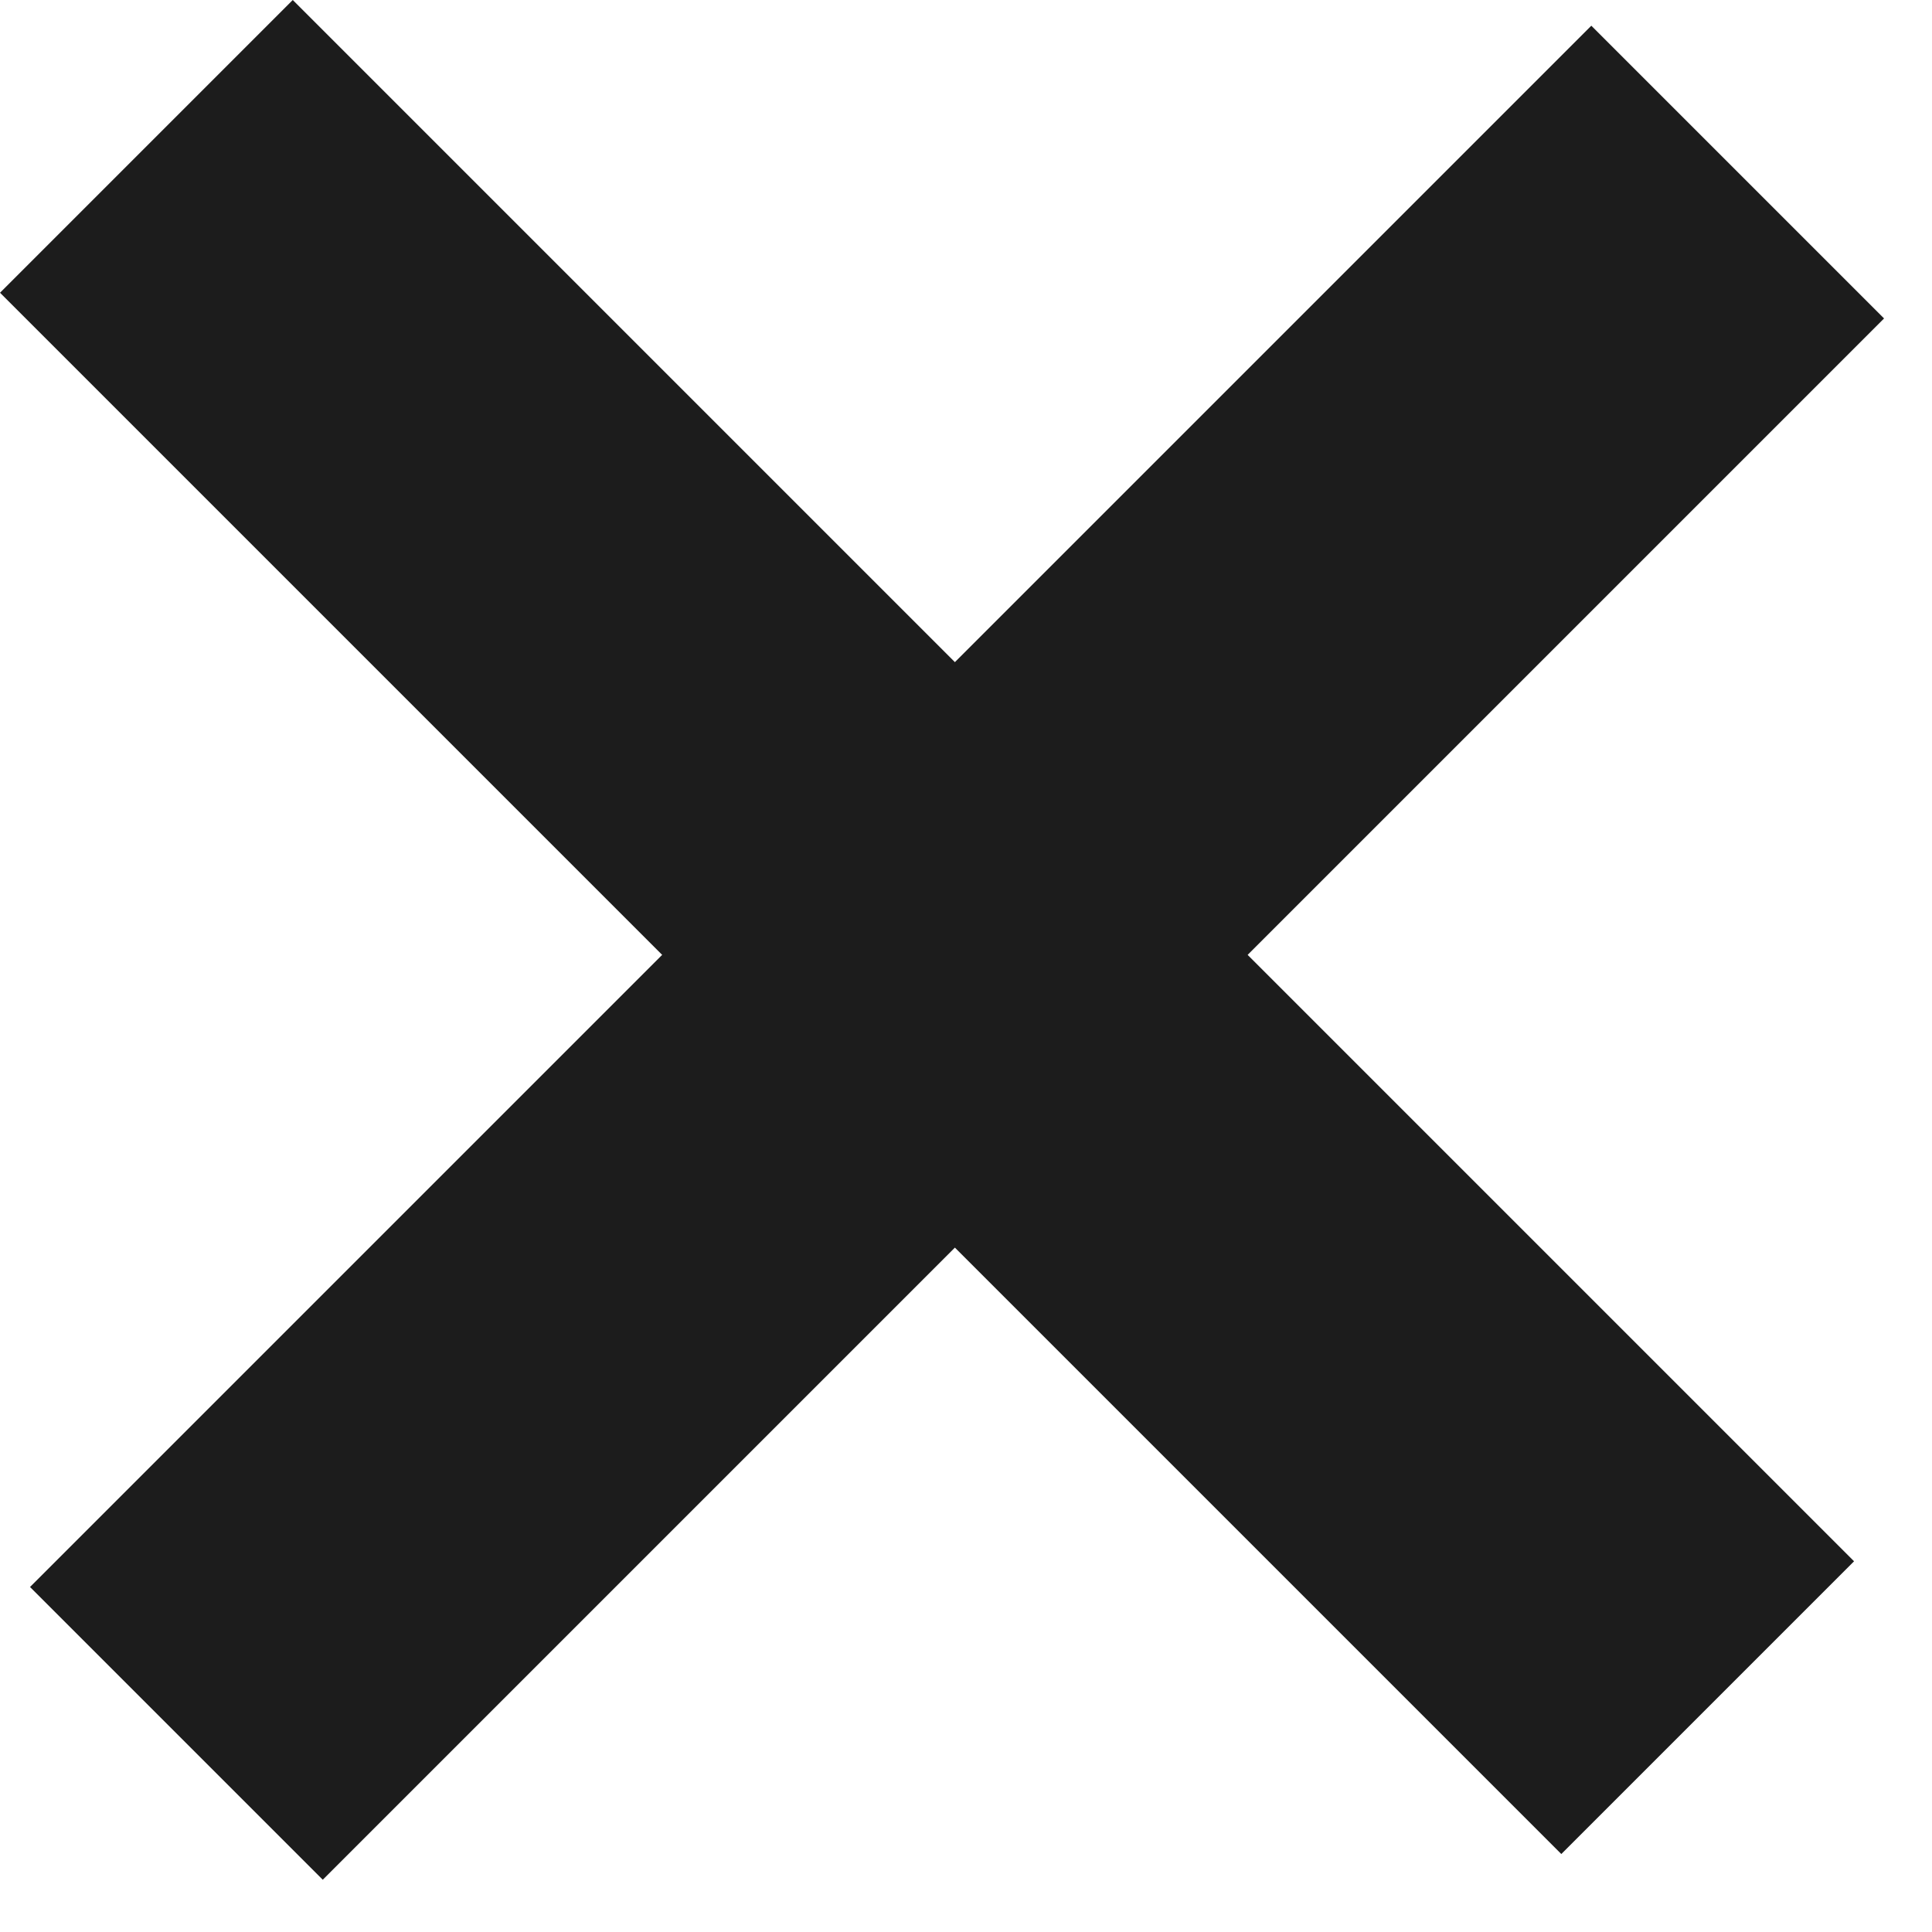 <svg width="28" height="28" viewBox="0 0 28 28" fill="none" xmlns="http://www.w3.org/2000/svg">
<rect x="0.435" y="23" width="32" height="6" transform="rotate(-45 0.435 23)" fill="#1C1C1C"/>
<rect x="4.243" width="32" height="6" transform="rotate(45 4.243 0)" fill="#1C1C1C"/>
</svg>
